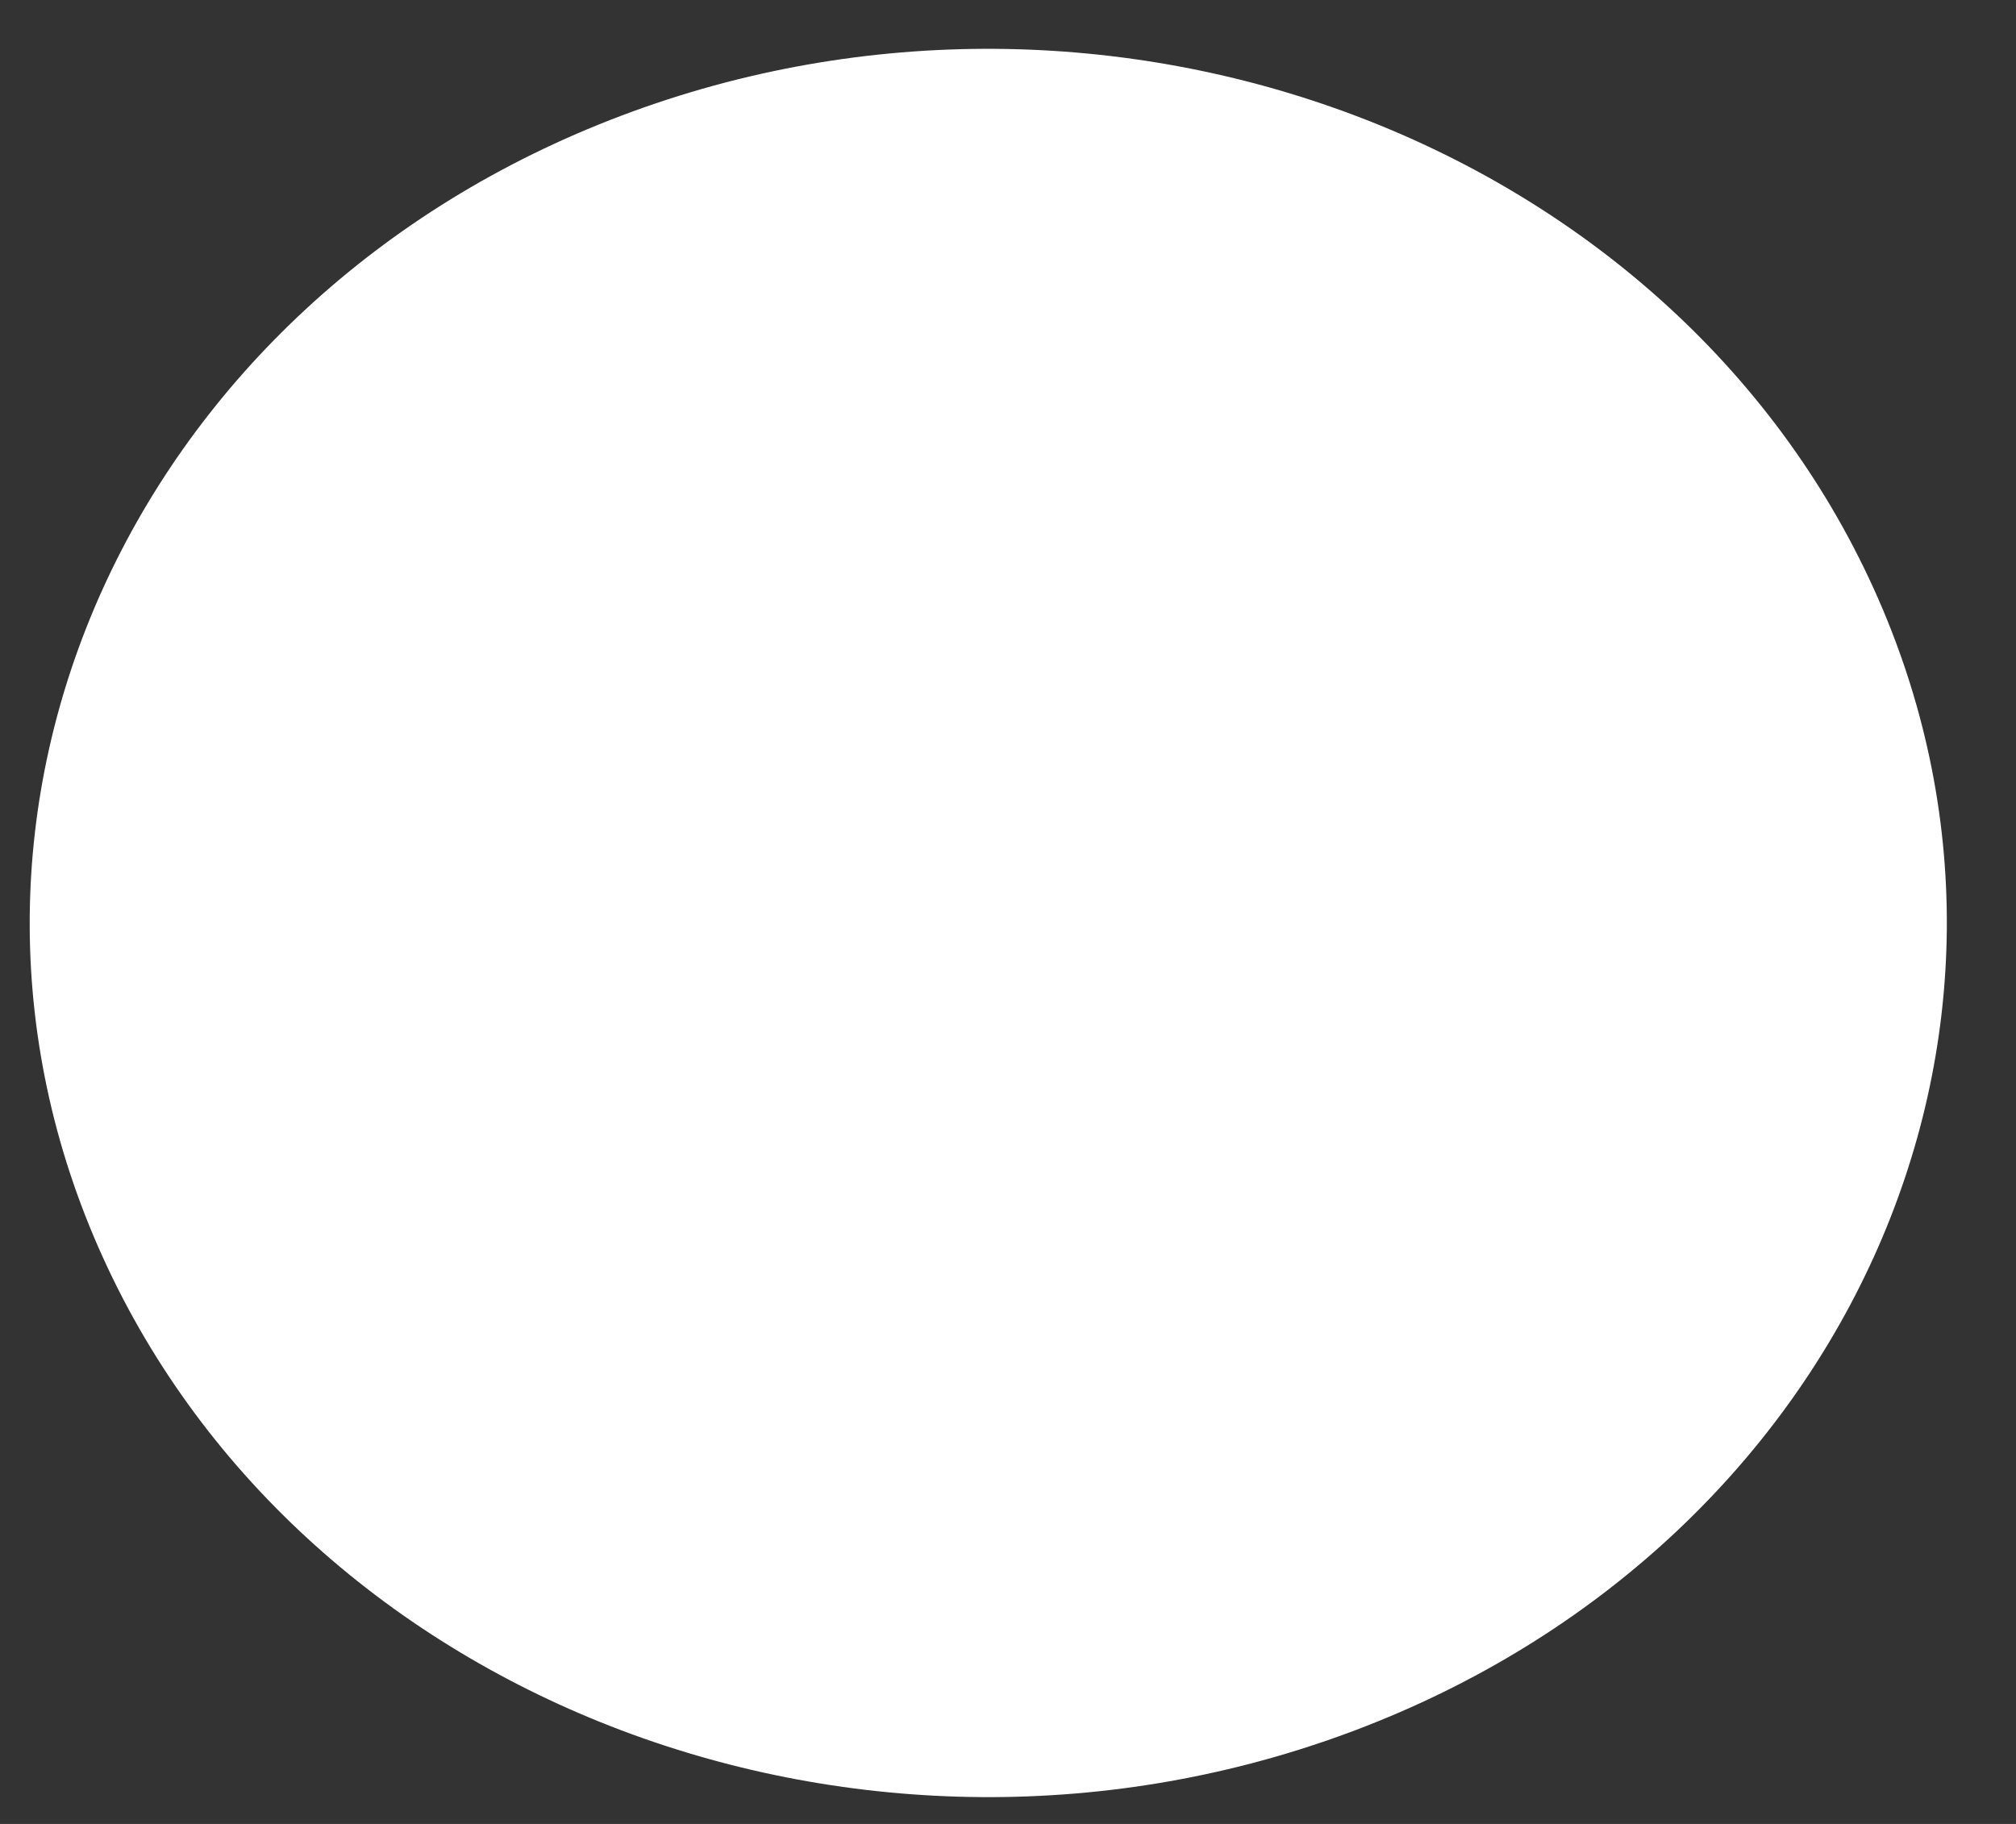 <svg width="21" height="19" viewBox="0 0 21 19" fill="none" xmlns="http://www.w3.org/2000/svg">
<rect x="0" y="0" width="21" height="19" fill="#333333" stroke="none"/>
<path d="M14.115 18.025C19.208 16.101 21.627 10.775 19.517 6.13C17.408 1.485 11.568 -0.72 6.475 1.204C1.381 3.128 -1.038 8.454 1.072 13.099C3.182 17.744 9.021 19.95 14.115 18.025Z" fill="white"/>
</svg>

